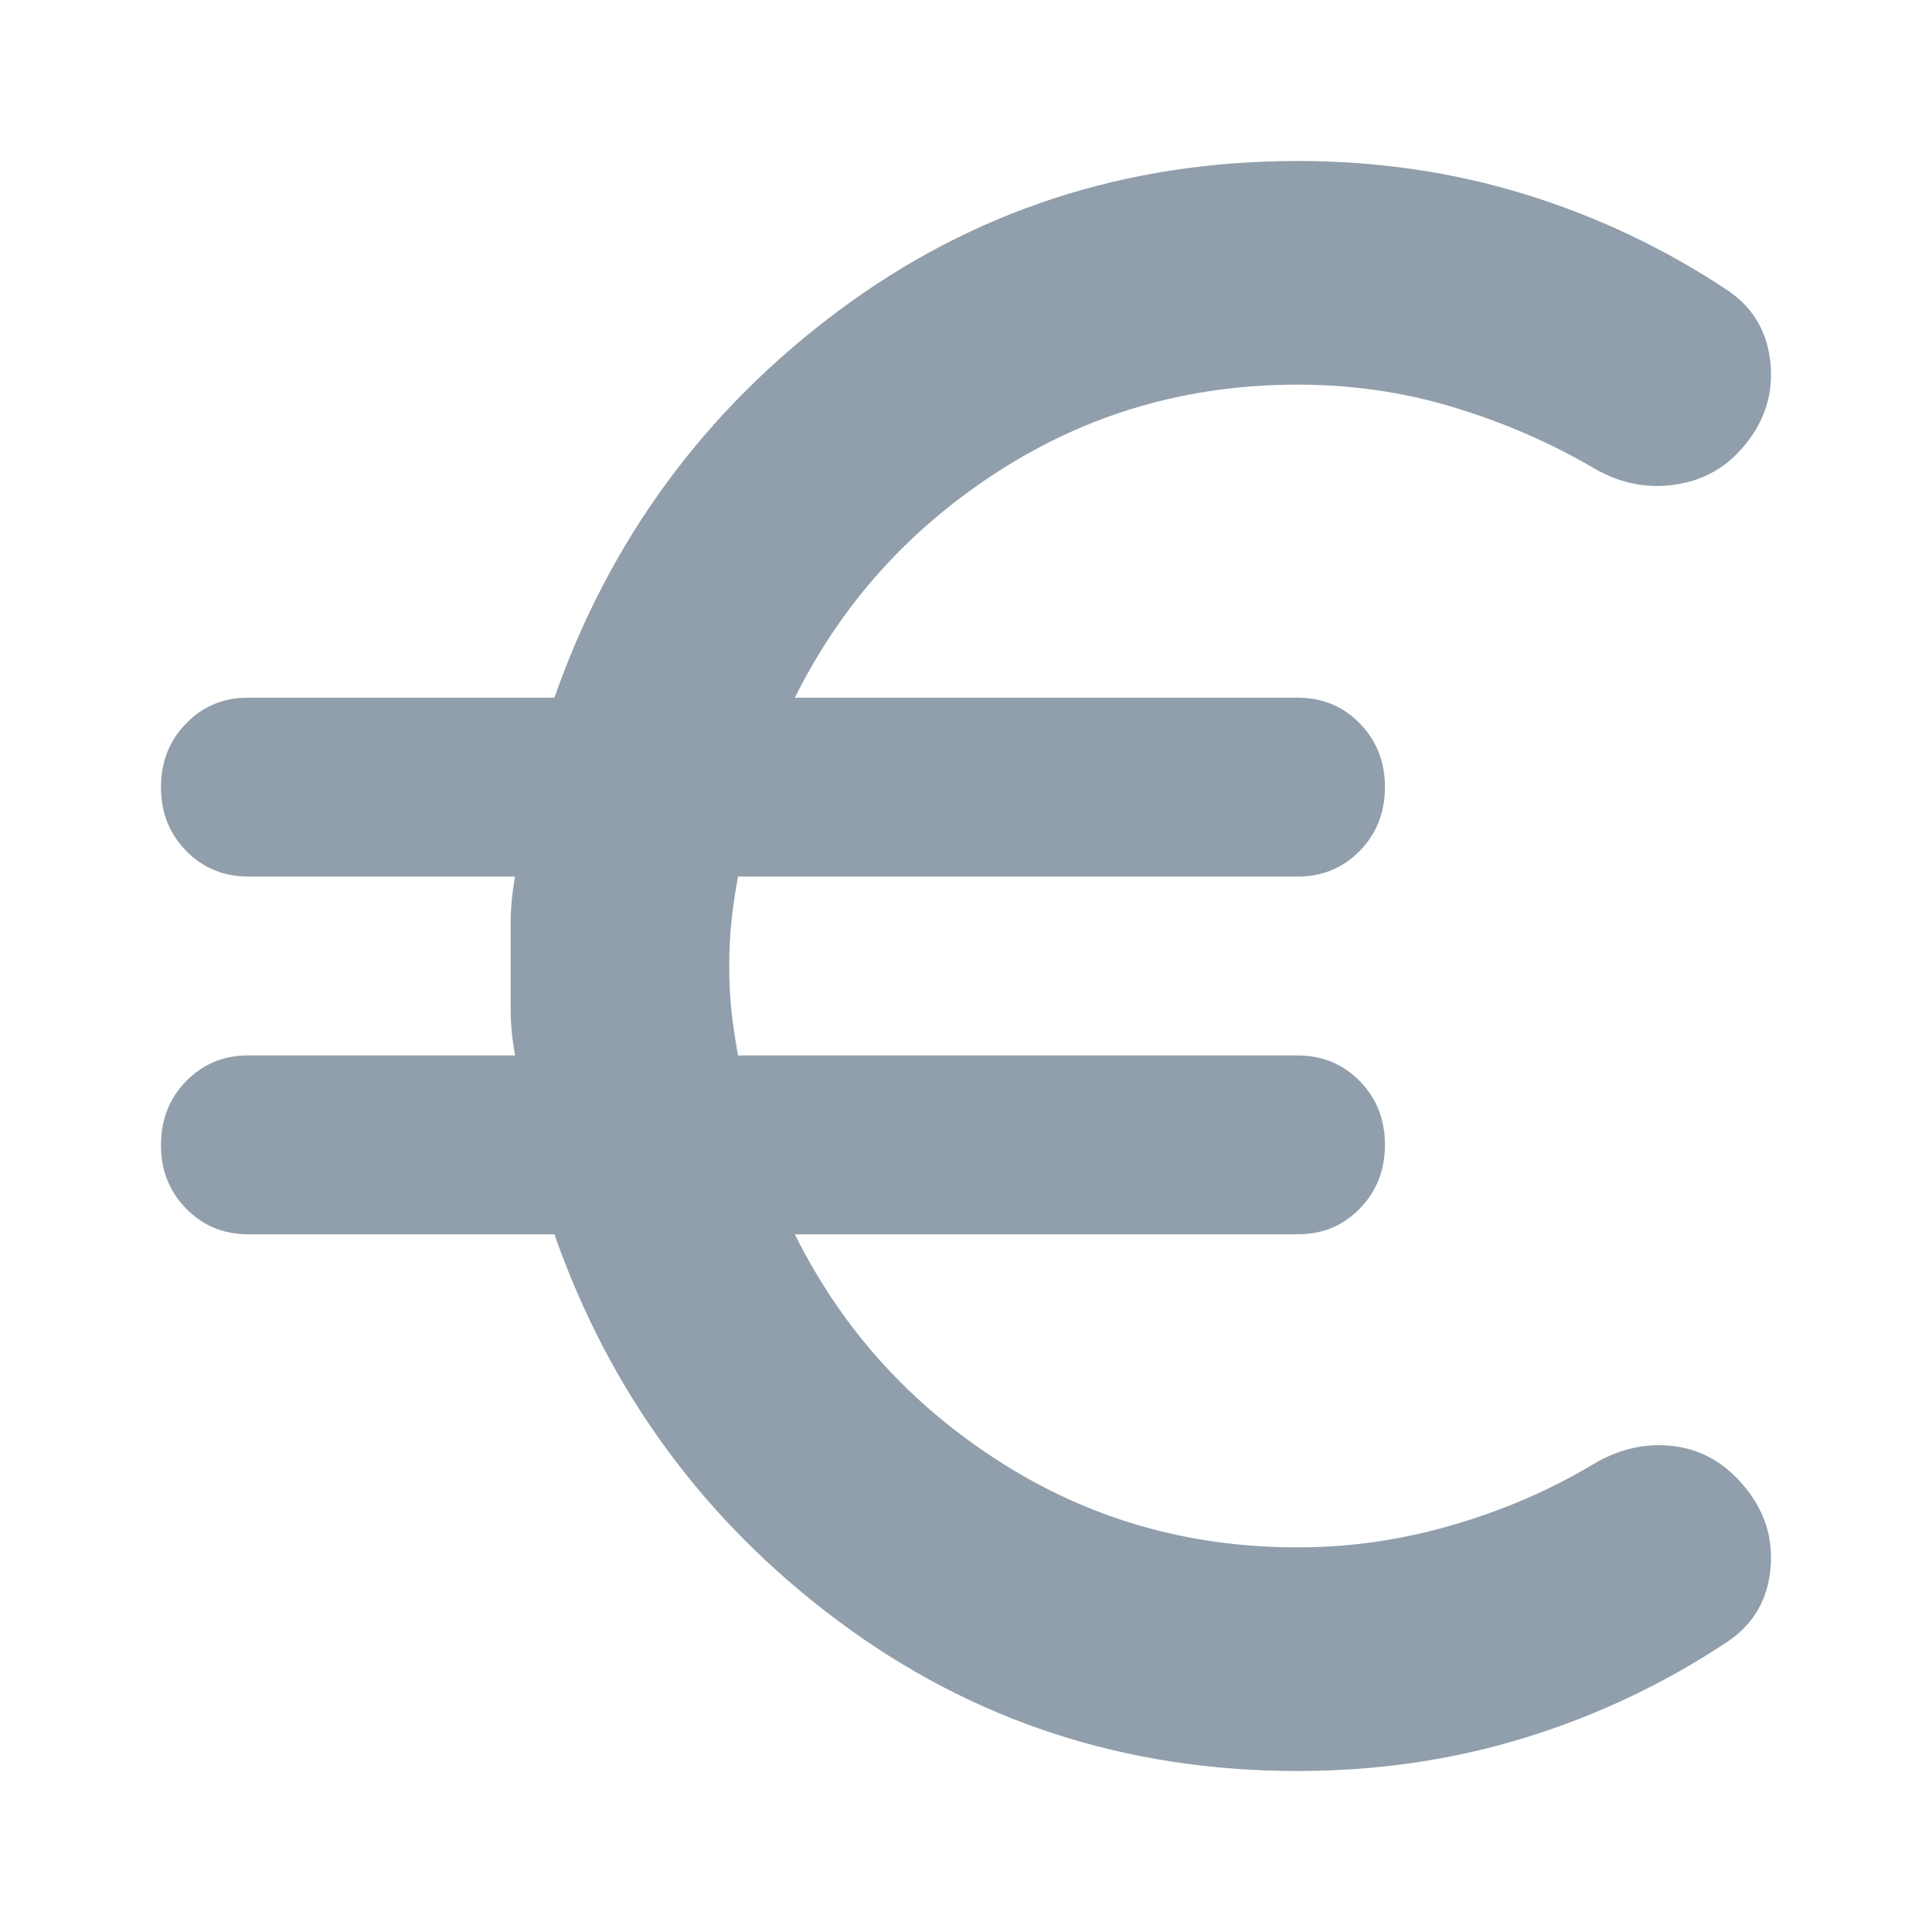 <svg width="24" height="24" viewBox="0 0 24 24" fill="none" xmlns="http://www.w3.org/2000/svg">
<g id="start adornment">
<path id="Vector" d="M16.118 22C13.982 22 12.082 21.38 10.416 20.139C8.751 18.898 7.575 17.296 6.887 15.333H3.086C2.778 15.333 2.52 15.227 2.312 15.013C2.103 14.8 1.999 14.536 2 14.222C2 13.907 2.104 13.643 2.313 13.43C2.521 13.217 2.779 13.11 3.086 13.111H6.398C6.362 12.907 6.344 12.722 6.344 12.556V11.444C6.344 11.278 6.362 11.093 6.398 10.889H3.086C2.778 10.889 2.52 10.782 2.312 10.569C2.103 10.356 1.999 10.092 2 9.778C2 9.463 2.104 9.199 2.313 8.986C2.521 8.772 2.779 8.666 3.086 8.667H6.887C7.575 6.704 8.751 5.102 10.416 3.861C12.082 2.62 13.982 2 16.118 2C17.114 2 18.059 2.139 18.956 2.417C19.852 2.694 20.689 3.093 21.467 3.611C21.793 3.833 21.969 4.148 21.997 4.556C22.024 4.963 21.884 5.324 21.575 5.639C21.358 5.861 21.082 5.991 20.748 6.028C20.413 6.065 20.092 5.991 19.783 5.806C19.24 5.491 18.661 5.241 18.046 5.056C17.43 4.87 16.788 4.778 16.118 4.778C14.761 4.778 13.525 5.134 12.413 5.848C11.3 6.561 10.454 7.501 9.874 8.667H16.118C16.426 8.667 16.684 8.773 16.892 8.987C17.101 9.2 17.205 9.464 17.204 9.778C17.204 10.093 17.1 10.357 16.891 10.57C16.683 10.783 16.425 10.89 16.118 10.889H9.168C9.131 11.093 9.104 11.278 9.086 11.444C9.068 11.611 9.059 11.796 9.059 12C9.059 12.204 9.068 12.389 9.086 12.556C9.104 12.722 9.131 12.907 9.168 13.111H16.118C16.426 13.111 16.684 13.218 16.892 13.431C17.101 13.644 17.205 13.908 17.204 14.222C17.204 14.537 17.1 14.801 16.891 15.014C16.683 15.228 16.425 15.334 16.118 15.333H9.874C10.453 16.5 11.299 17.44 12.412 18.153C13.524 18.867 14.76 19.223 16.118 19.222C16.77 19.222 17.412 19.13 18.046 18.944C18.679 18.759 19.258 18.509 19.783 18.194C20.091 18.009 20.408 17.93 20.734 17.958C21.059 17.985 21.34 18.12 21.575 18.361C21.883 18.676 22.023 19.037 21.997 19.444C21.97 19.852 21.793 20.167 21.467 20.389C20.688 20.907 19.851 21.306 18.955 21.583C18.058 21.861 17.113 22 16.118 22Z" fill="#919EAB"/>
</g>
</svg>
